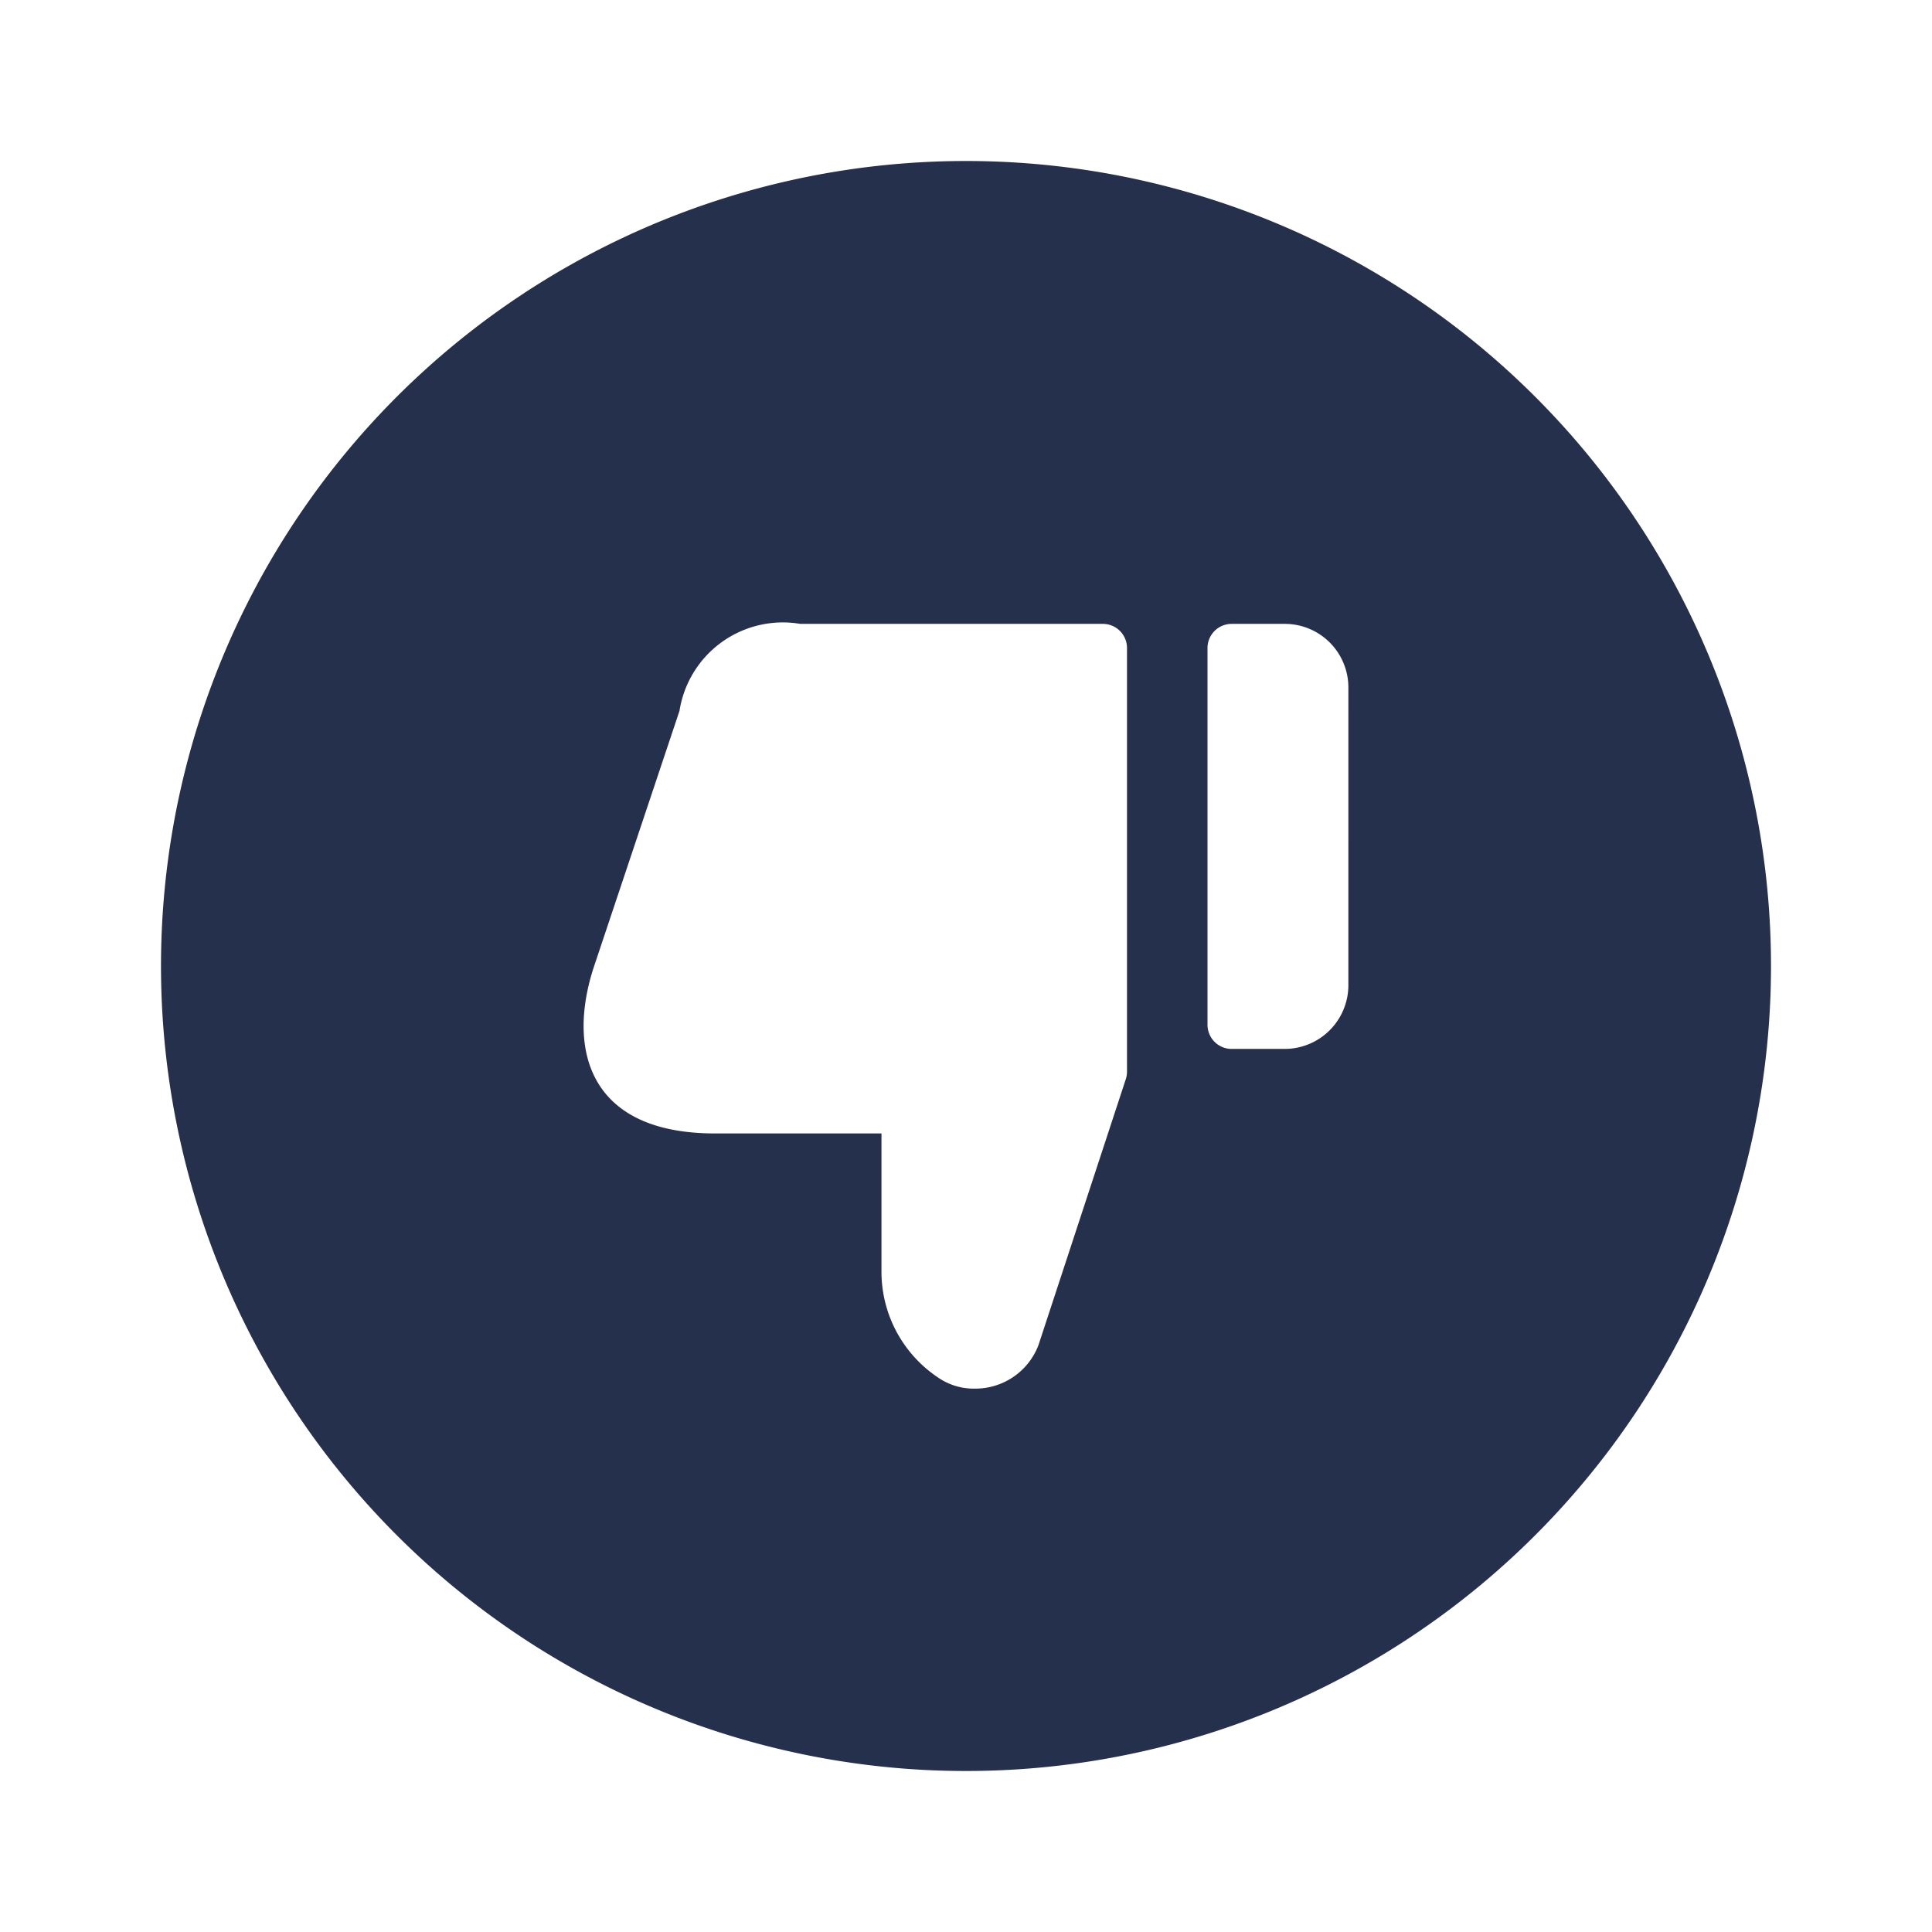 <svg id="Layer" xmlns="http://www.w3.org/2000/svg" viewBox="0 0 24 24"><defs><style>.cls-1{fill:#25314c;}</style></defs><path id="dislike-circle" class="cls-1" d="M12,2A10,10,0,1,0,22,12,10,10,0,0,0,12,2Zm2,11.312a.3.3,0,0,1-.015.094L12.9,16.71a.839.839,0,0,1-.79.54.778.778,0,0,1-.46-.14,1.579,1.579,0,0,1-.7-1.32V14.08H8.881c-1.58,0-1.84-1.06-1.5-2.08l1.06-3.17a1.3,1.3,0,0,1,1.5-1.08H13.7a.3.3,0,0,1,.3.3Zm2.75-1.072a.792.792,0,0,1-.79.79H15.3a.3.3,0,0,1-.3-.3V8.05a.3.3,0,0,1,.3-.3h.66a.79.79,0,0,1,.79.79Z"/></svg>